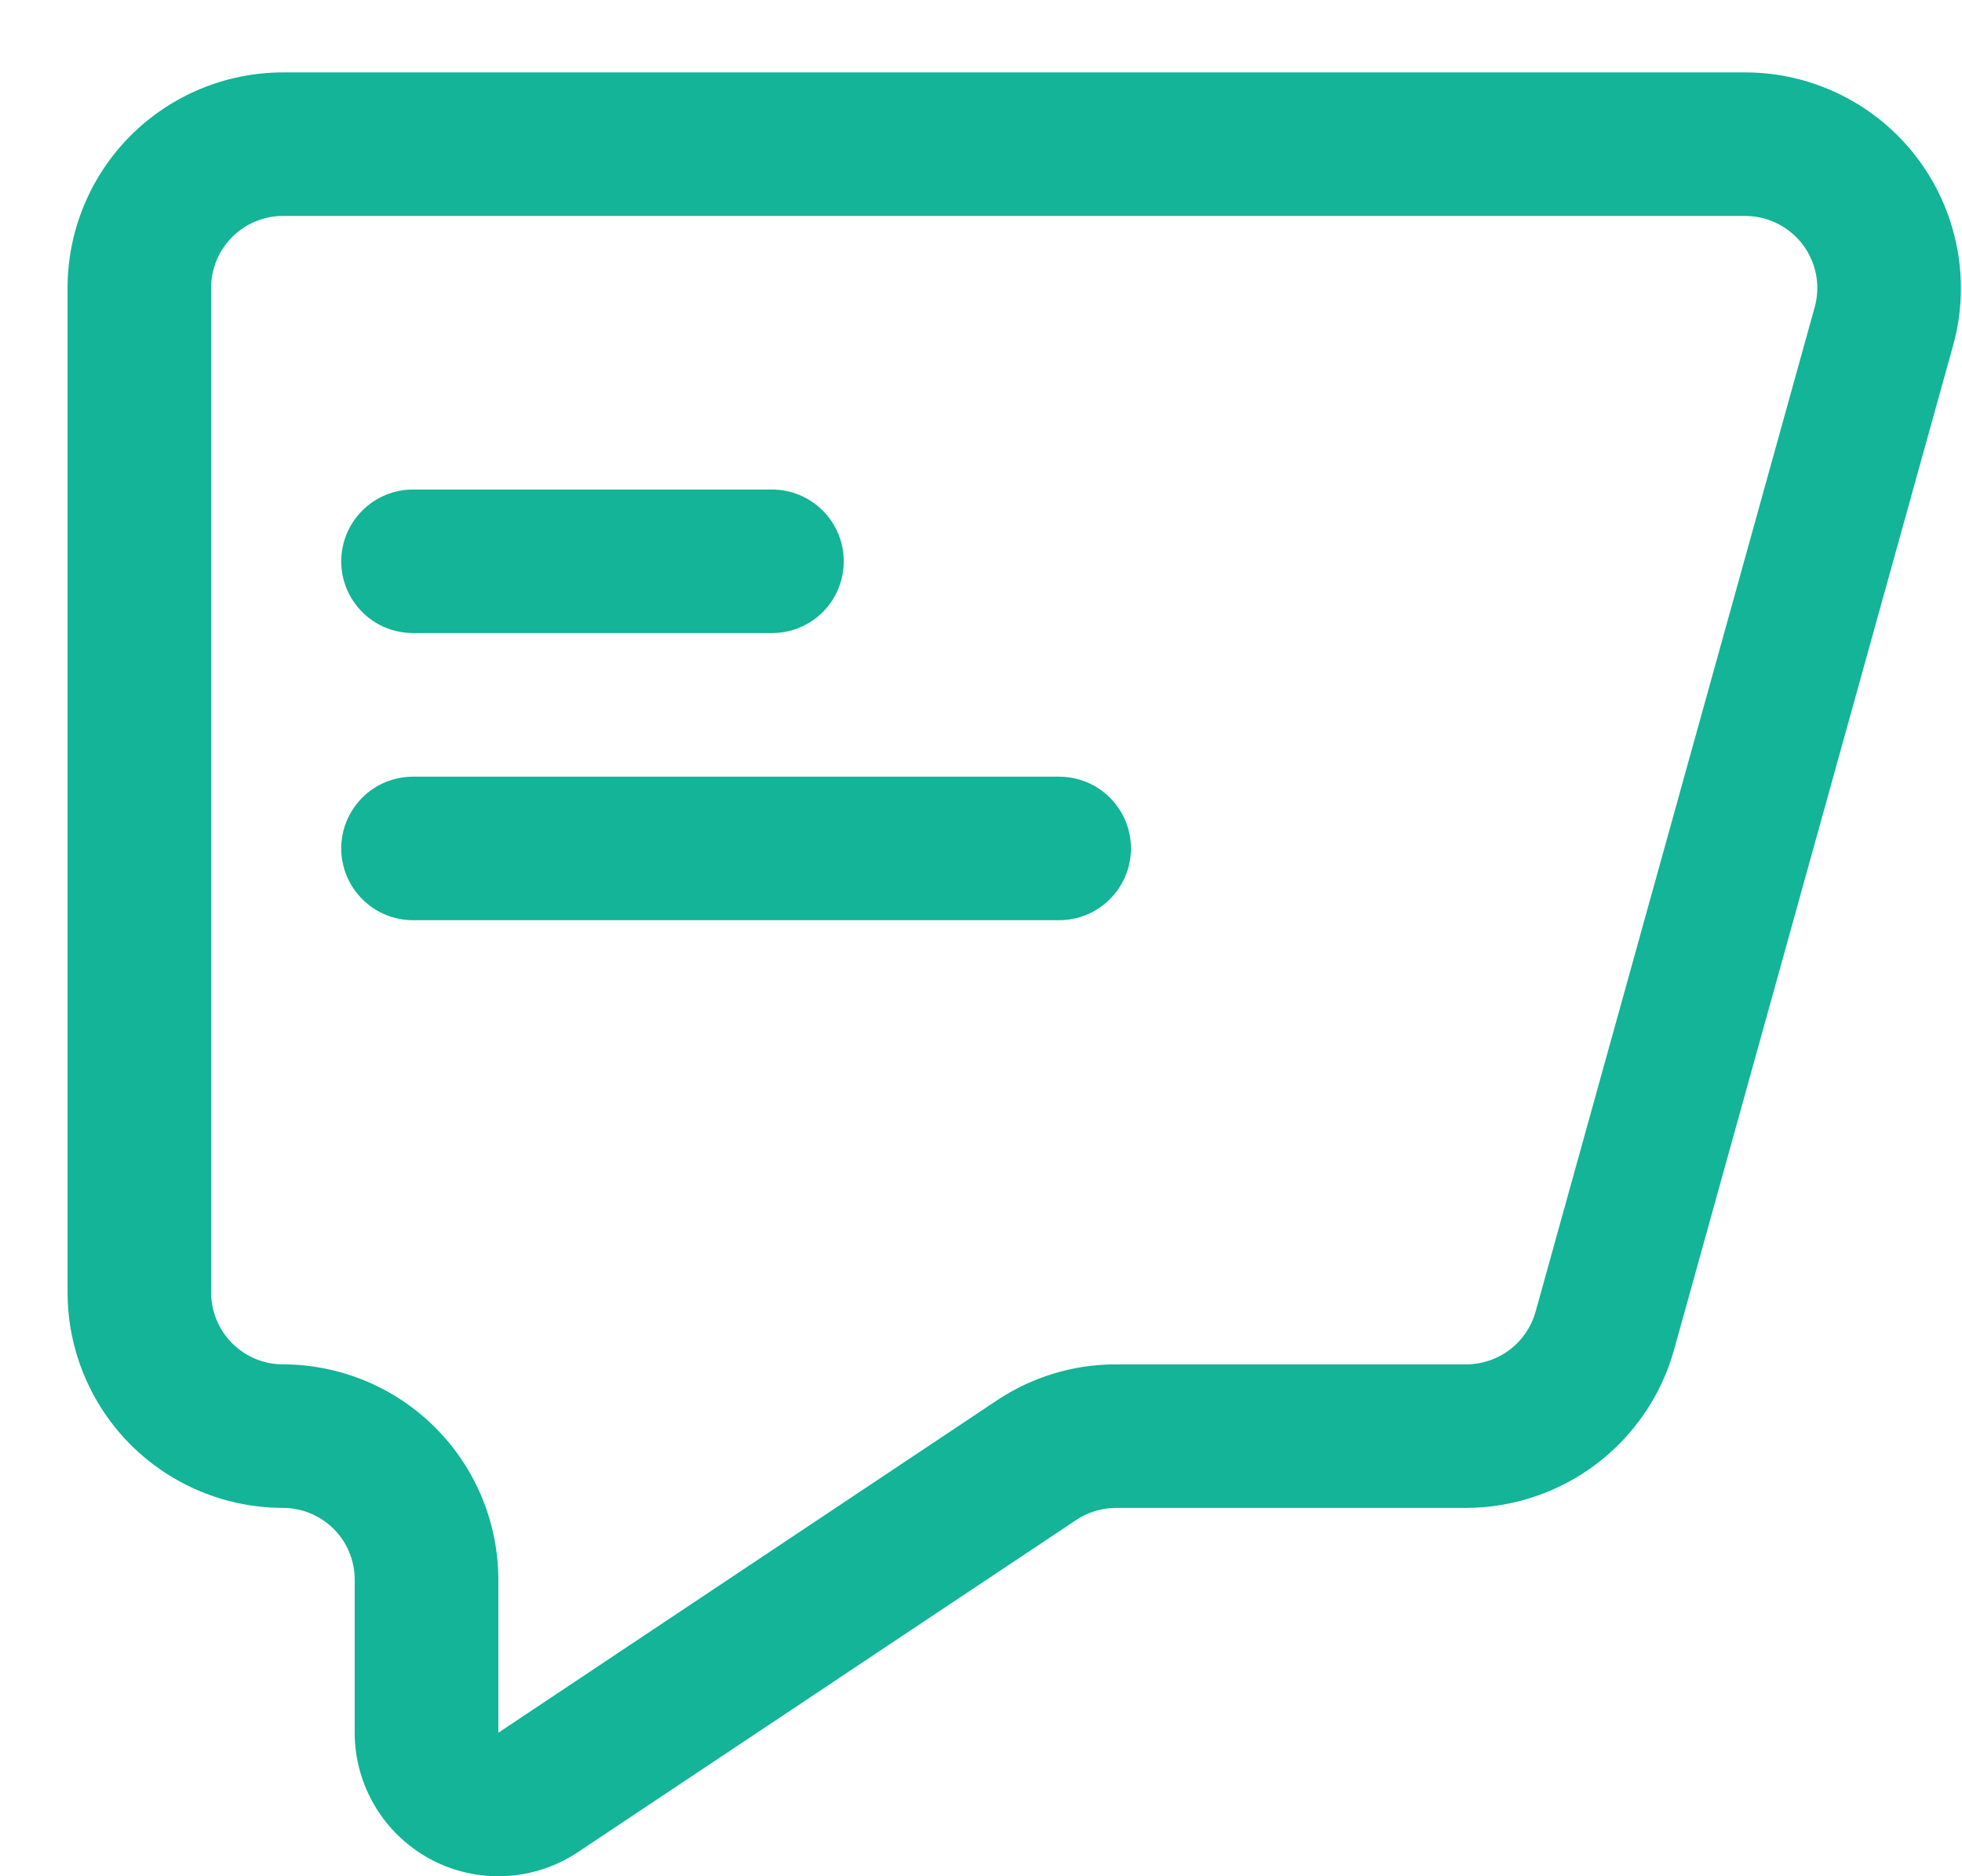 <svg width="23" height="22" viewBox="0 0 23 22" fill="none" xmlns="http://www.w3.org/2000/svg">
<path d="M20.46 0.849H3.317C2.647 0.85 2.006 1.116 1.532 1.589C1.059 2.063 0.793 2.704 0.792 3.374V15.156C0.793 15.826 1.059 16.467 1.532 16.941C2.006 17.414 2.647 17.68 3.317 17.681C3.54 17.681 3.754 17.77 3.912 17.928C4.07 18.085 4.158 18.299 4.158 18.523V20.317C4.158 20.622 4.241 20.92 4.398 21.182C4.554 21.443 4.779 21.657 5.047 21.801C5.316 21.945 5.619 22.013 5.923 21.998C6.227 21.983 6.522 21.886 6.775 21.717L12.617 17.822C12.755 17.73 12.918 17.681 13.084 17.681H17.187C17.738 17.68 18.274 17.499 18.714 17.166C19.153 16.834 19.472 16.366 19.622 15.836L22.896 4.05C23 3.675 23.015 3.281 22.941 2.899C22.867 2.516 22.706 2.156 22.471 1.847C22.235 1.537 21.931 1.286 21.582 1.113C21.234 0.94 20.85 0.849 20.46 0.849ZM21.273 3.603L18 15.385C17.95 15.561 17.843 15.717 17.696 15.828C17.55 15.938 17.371 15.998 17.187 15.998H13.084C12.585 15.997 12.098 16.145 11.684 16.422L5.842 20.317V18.523C5.841 17.853 5.575 17.212 5.101 16.738C4.628 16.265 3.986 15.999 3.317 15.998C3.094 15.998 2.88 15.909 2.722 15.751C2.564 15.593 2.475 15.379 2.475 15.156V3.374C2.475 3.151 2.564 2.937 2.722 2.779C2.88 2.621 3.094 2.532 3.317 2.532H20.46C20.59 2.532 20.719 2.563 20.835 2.621C20.952 2.679 21.053 2.763 21.132 2.866C21.21 2.97 21.264 3.09 21.289 3.218C21.313 3.346 21.308 3.478 21.273 3.603Z" fill="#13B497"/>
<g clip-path="url(#clip0_230_8)">
<path d="M4.842 7.423H9.05C9.273 7.423 9.487 7.335 9.645 7.177C9.803 7.019 9.891 6.805 9.891 6.582C9.891 6.359 9.803 6.144 9.645 5.987C9.487 5.829 9.273 5.74 9.05 5.74H4.842C4.618 5.74 4.404 5.829 4.247 5.987C4.089 6.144 4 6.359 4 6.582C4 6.805 4.089 7.019 4.247 7.177C4.404 7.335 4.618 7.423 4.842 7.423Z" fill="#13B497"/>
</g>
<g clip-path="url(#clip1_230_8)">
<path d="M12.416 9.107H4.842C4.618 9.107 4.404 9.195 4.247 9.353C4.089 9.511 4 9.725 4 9.948C4 10.171 4.089 10.386 4.247 10.543C4.404 10.701 4.618 10.79 4.842 10.79H12.416C12.639 10.79 12.853 10.701 13.011 10.543C13.169 10.386 13.258 10.171 13.258 9.948C13.258 9.725 13.169 9.511 13.011 9.353C12.853 9.195 12.639 9.107 12.416 9.107Z" fill="#13B497"/>
</g>
<defs>
<clipPath id="clip0_230_8">
<rect width="6" height="3" fill="white" transform="translate(4 5)"/>
</clipPath>
<clipPath id="clip1_230_8">
<rect width="10" height="2" fill="white" transform="translate(4 9)"/>
</clipPath>
</defs>
</svg>
